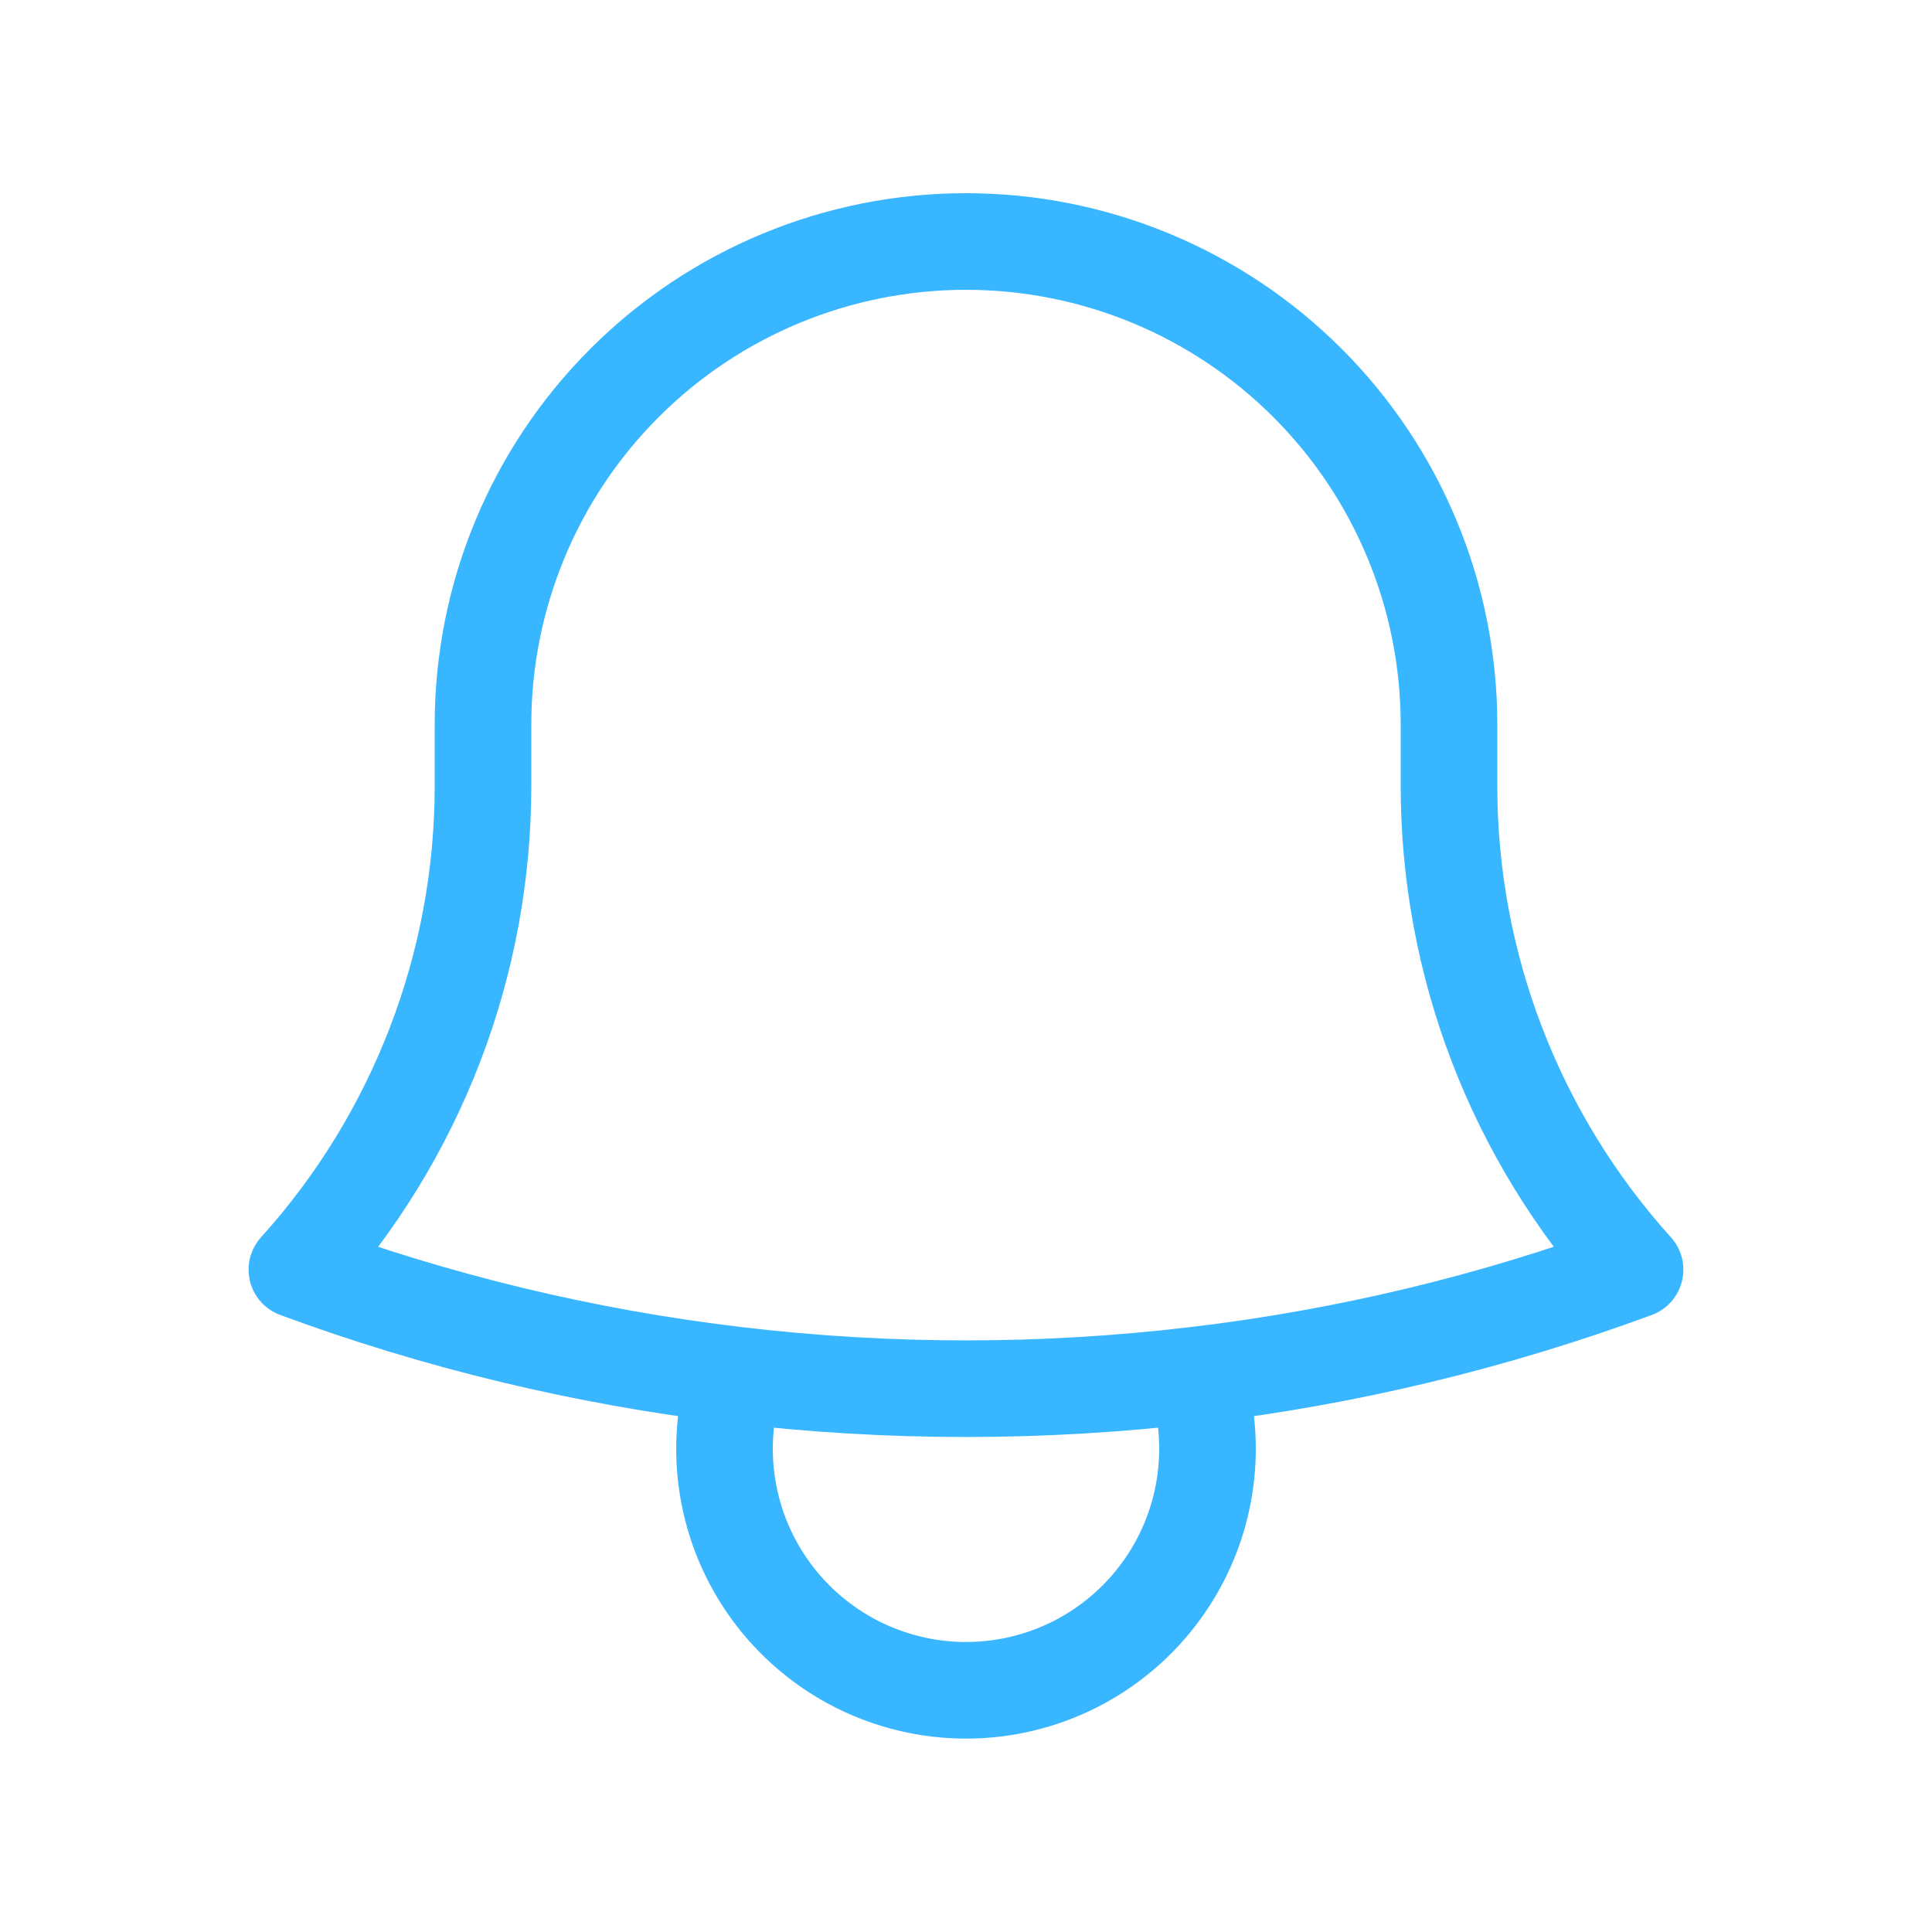 <svg width="30" height="30" viewBox="0 0 30 30" fill="none" xmlns="http://www.w3.org/2000/svg">
<path d="M18.571 21.352C20.9 21.077 23.189 20.527 25.389 19.715C23.526 17.651 22.496 14.968 22.5 12.188V11.25C22.5 9.261 21.71 7.353 20.303 5.947C18.897 4.54 16.989 3.75 15 3.75C13.011 3.75 11.103 4.54 9.697 5.947C8.29 7.353 7.5 9.261 7.5 11.25V12.188C7.504 14.968 6.474 17.651 4.61 19.715C6.776 20.515 9.06 21.071 11.429 21.352M18.571 21.352C16.199 21.634 13.801 21.634 11.429 21.352M18.571 21.352C18.752 21.915 18.796 22.512 18.702 23.095C18.608 23.678 18.377 24.23 18.029 24.707C17.681 25.184 17.226 25.572 16.699 25.84C16.173 26.107 15.591 26.247 15 26.247C14.41 26.247 13.828 26.107 13.301 25.84C12.775 25.572 12.319 25.184 11.971 24.707C11.623 24.23 11.392 23.678 11.298 23.095C11.204 22.512 11.249 21.915 11.429 21.352" stroke="#38B6FF" stroke-width="1.5" stroke-linecap="round" stroke-linejoin="round"/>
</svg>
